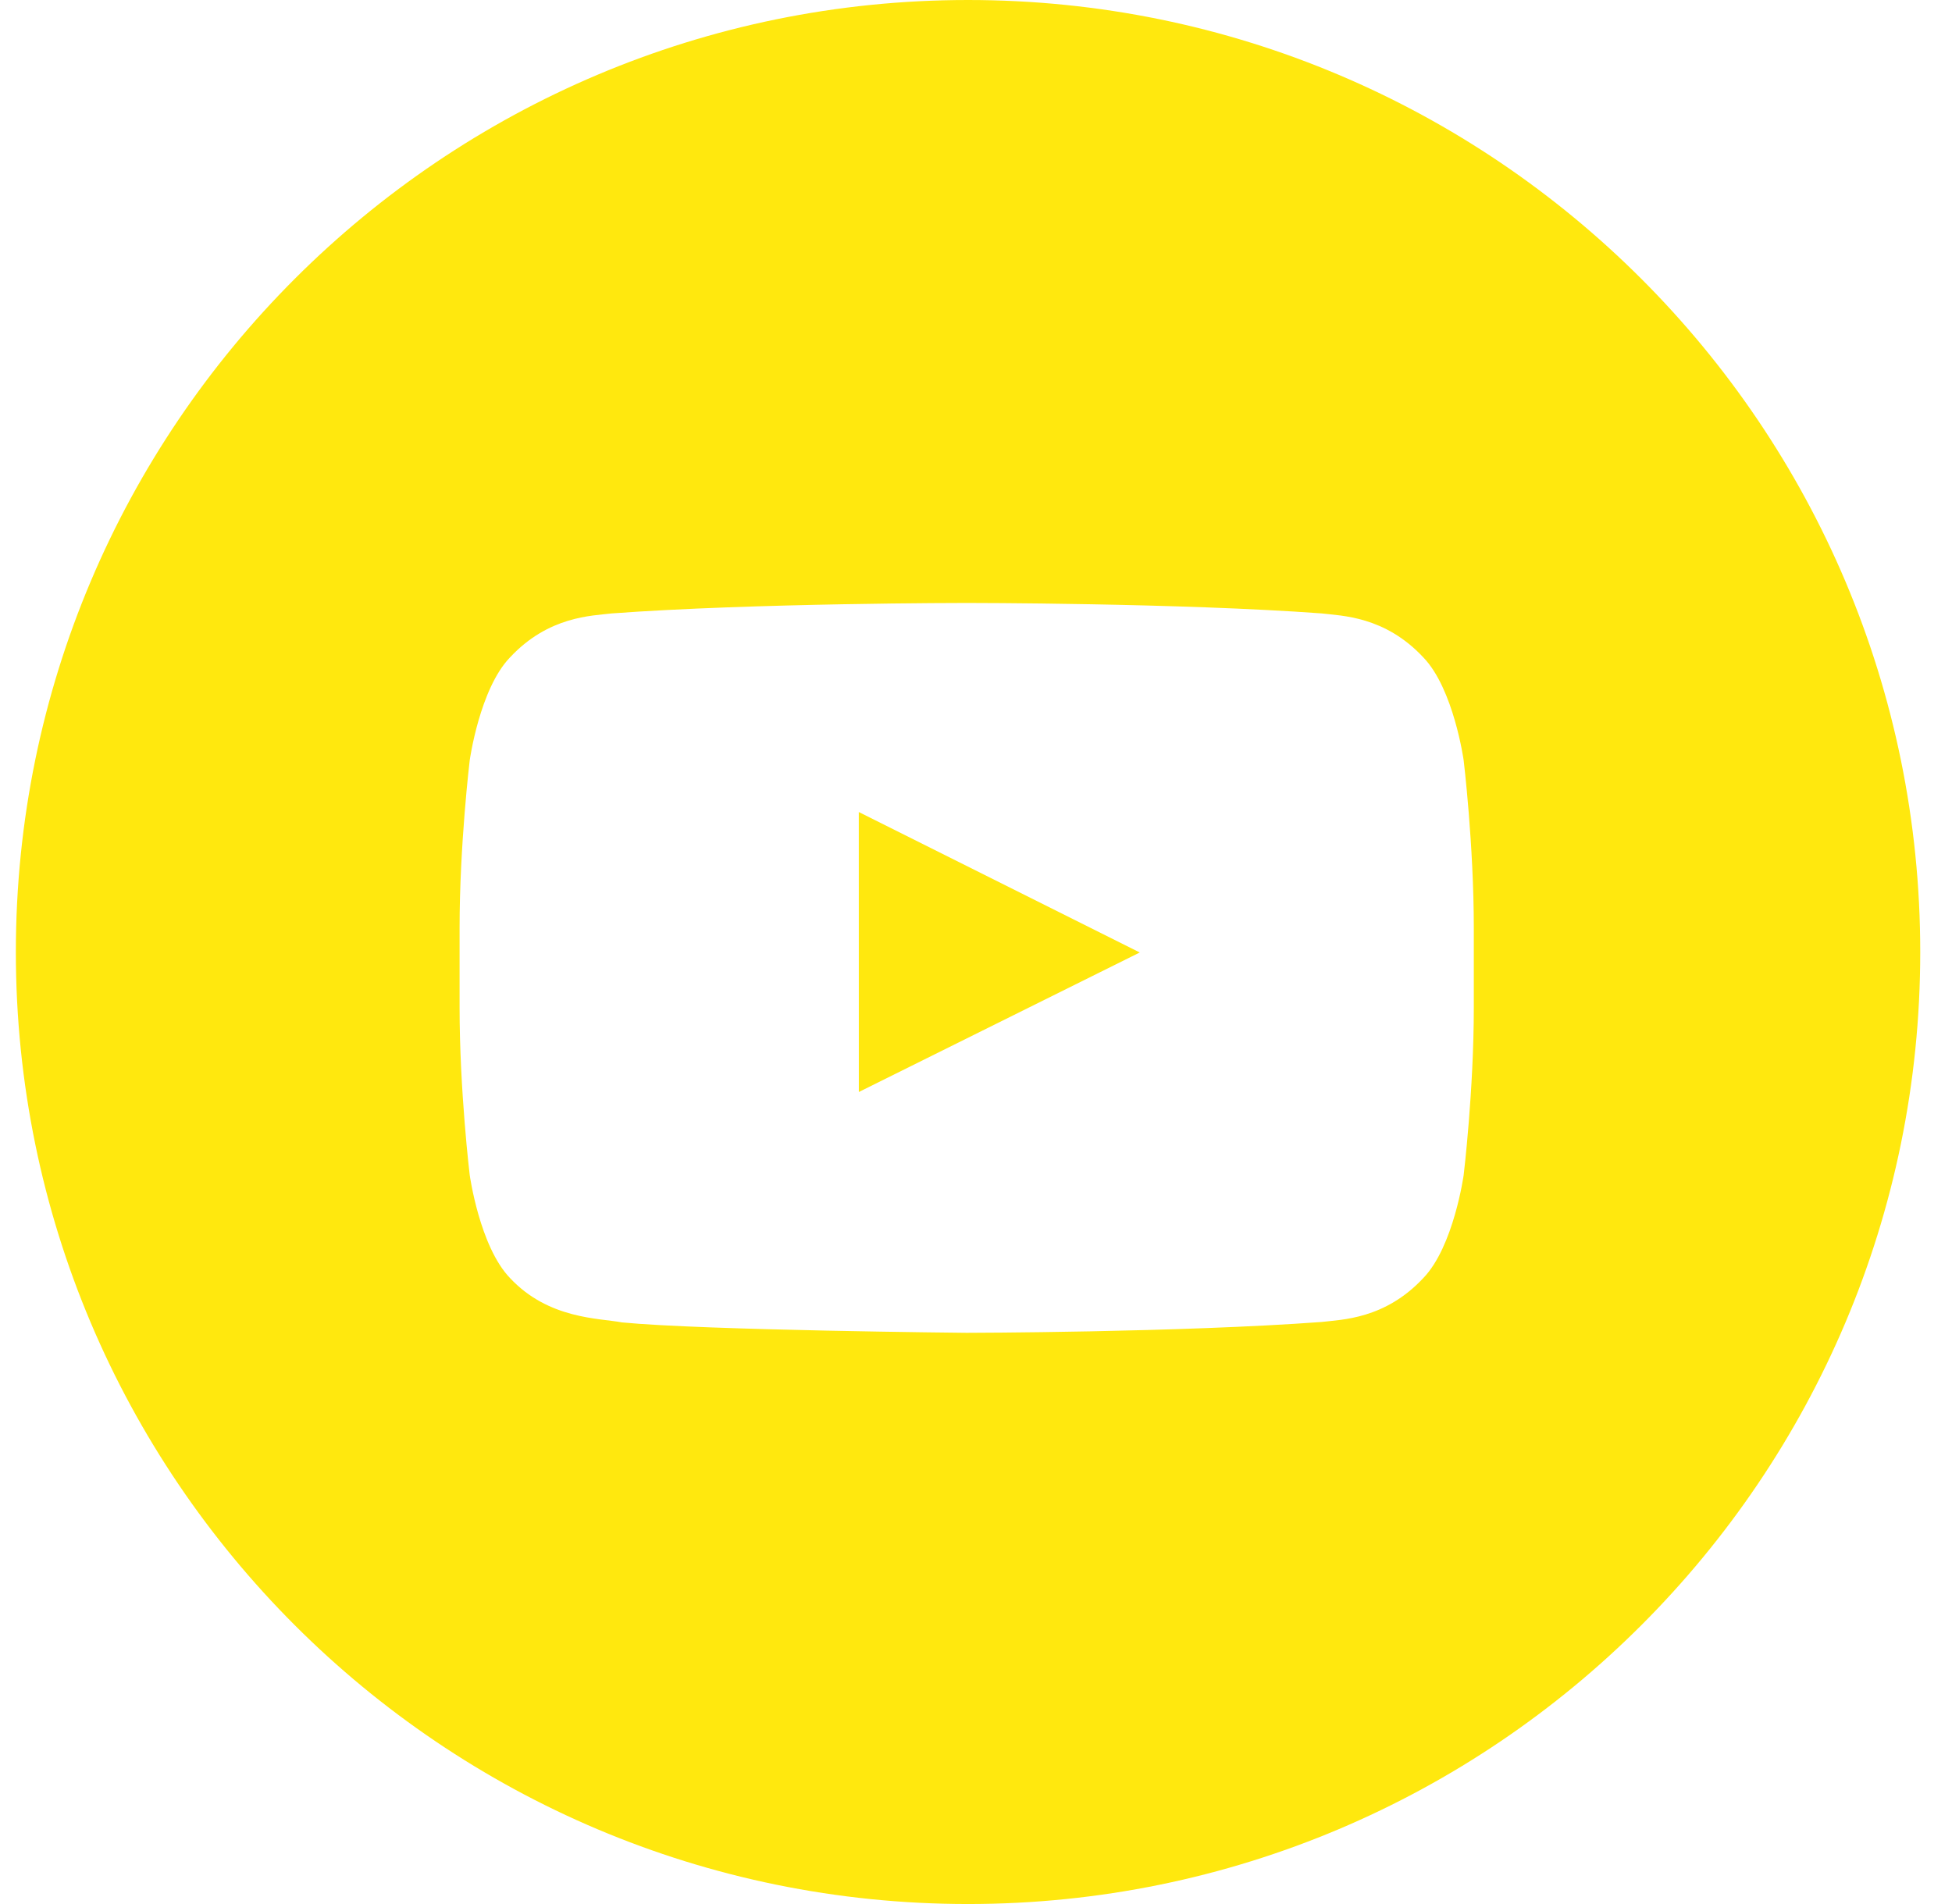 <?xml version="1.0" encoding="UTF-8"?>
<svg width="41px" height="40px" viewBox="0 0 41 40" version="1.1" xmlns="http://www.w3.org/2000/svg" xmlns:xlink="http://www.w3.org/1999/xlink">
    <!-- Generator: Sketch 46.2 (44496) - http://www.bohemiancoding.com/sketch -->
    <title>Group 5</title>
    <desc>Created with Sketch.</desc>
    <defs></defs>
    <g id="Page-1" stroke="none" stroke-width="1" fill="none" fill-rule="evenodd">
        <g id="Group-5" fill="#FFE80E">
            <path d="M0.333,20 C0.333,8.954 9.288,0 20.333,0 C31.379,0 40.333,8.954 40.333,20 C40.333,31.046 31.379,40 20.333,40 C9.288,40 0.333,31.046 0.333,20 Z M30.743,15.974 C30.743,15.974 30.534,14.472 29.896,13.811 C29.086,12.942 28.178,12.938 27.762,12.887 C24.781,12.667 20.309,12.667 20.309,12.667 L20.3,12.667 C20.3,12.667 15.828,12.667 12.847,12.887 C12.431,12.938 11.523,12.942 10.712,13.811 C10.074,14.472 9.866,15.974 9.866,15.974 C9.866,15.974 9.653,17.739 9.653,19.503 L9.653,21.157 C9.653,22.921 9.866,24.685 9.866,24.685 C9.866,24.685 10.074,26.187 10.712,26.849 C11.523,27.717 12.588,27.69 13.062,27.781 C14.766,27.948 20.304,28 20.304,28 C20.304,28 24.781,27.993 27.762,27.772 C28.178,27.721 29.086,27.717 29.896,26.849 C30.534,26.187 30.743,24.685 30.743,24.685 C30.743,24.685 30.956,22.921 30.956,21.157 L30.956,19.503 C30.956,17.739 30.743,15.974 30.743,15.974 Z" id="Combined-Shape"></path>
            <polygon id="Path" points="18.039 22.941 18.038 17.059 23.94 20.01"></polygon>
        </g>
    </g>
</svg>